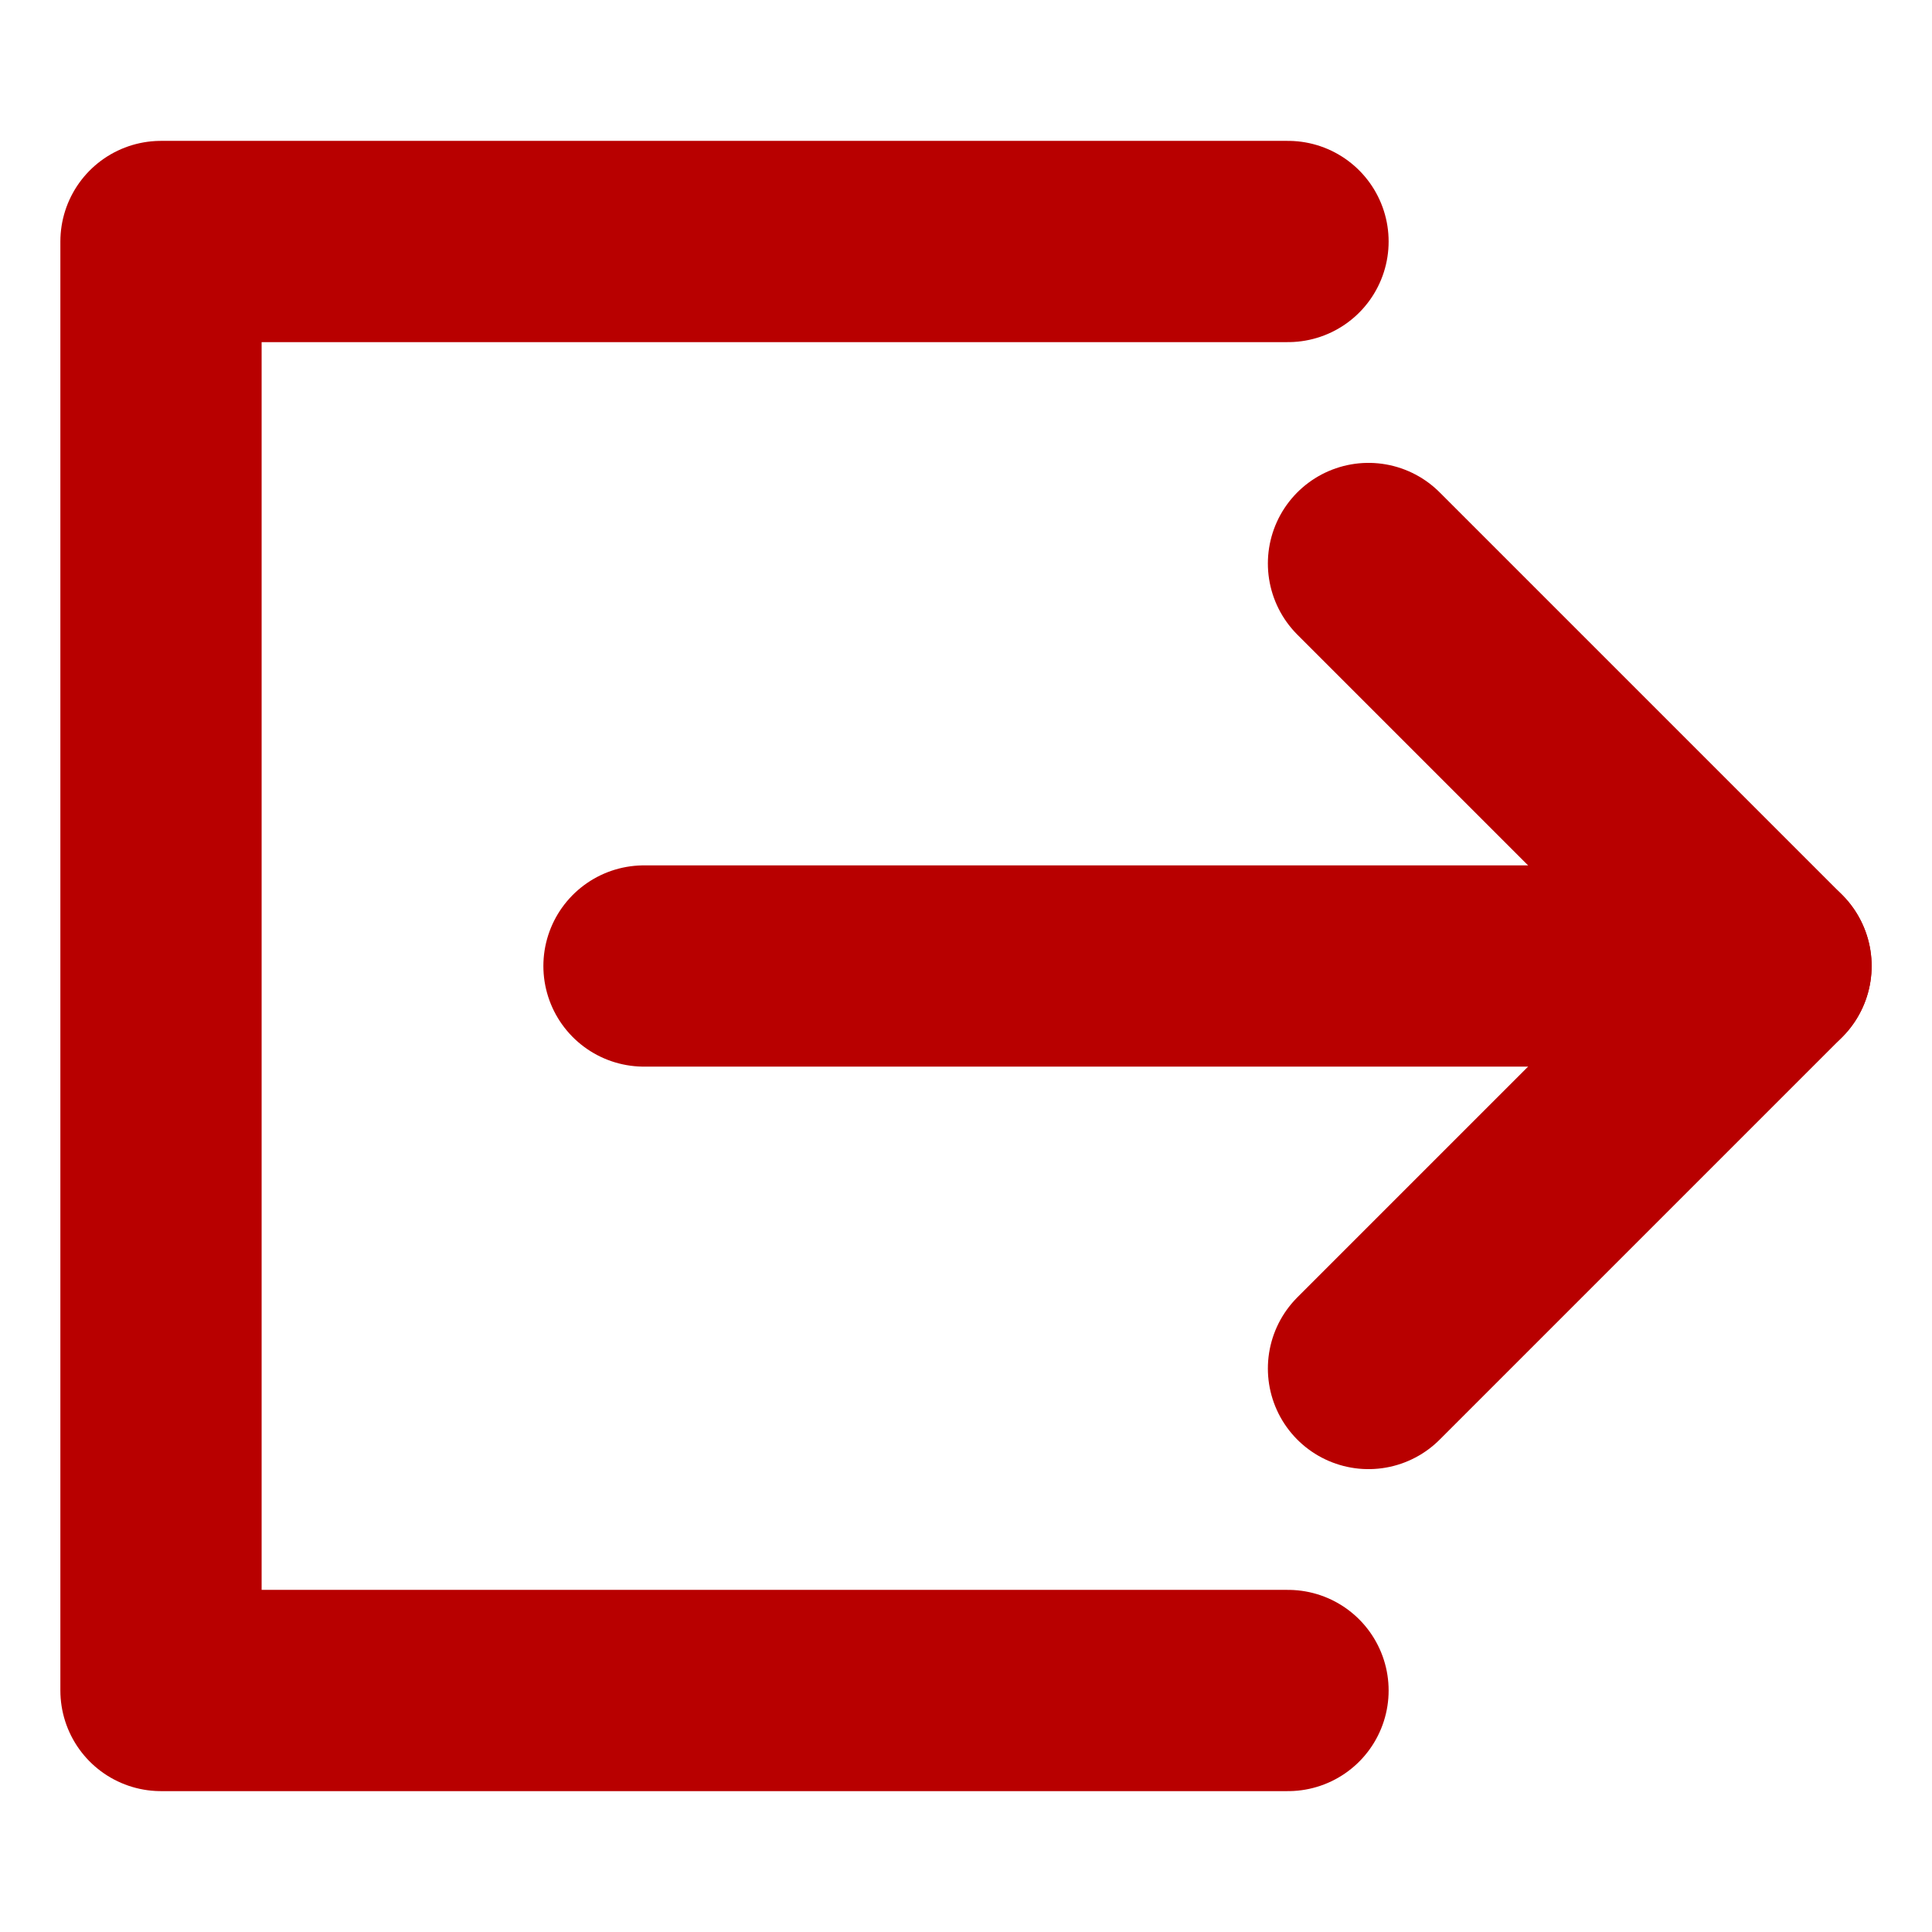 <svg width="24" height="24" viewBox="0 0 24 24" fill="none" xmlns="http://www.w3.org/2000/svg">
<path d="M17 17L22 12L17 7" stroke="#B80000" stroke-width="2.5" stroke-linecap="round" stroke-linejoin="round"/>
<path d="M22 12L8 12" stroke="#B80000" stroke-width="2.5" stroke-linecap="round" stroke-linejoin="round"/>
<path d="M16 3H2V21H16" stroke="#B80000" stroke-width="2.5" stroke-linecap="round" stroke-linejoin="round"/>
</svg>
